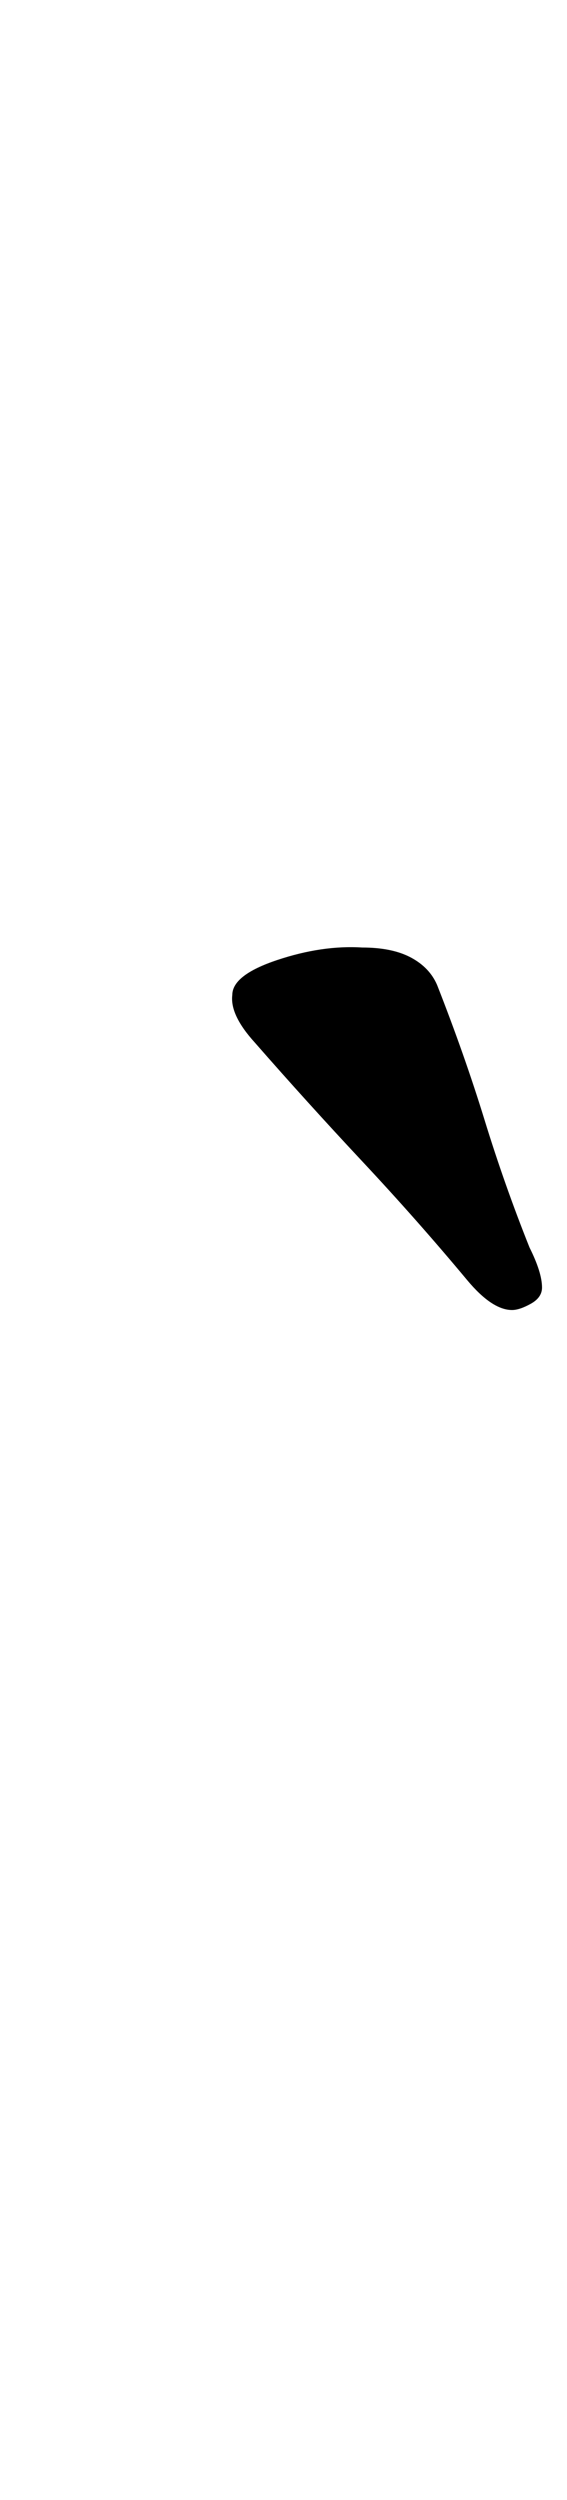<?xml version="1.0" standalone="no"?>
<!DOCTYPE svg PUBLIC "-//W3C//DTD SVG 1.1//EN" "http://www.w3.org/Graphics/SVG/1.1/DTD/svg11.dtd" >
<svg xmlns="http://www.w3.org/2000/svg" xmlns:xlink="http://www.w3.org/1999/xlink" version="1.1" viewBox="-10 0 227 1000">
  <g transform="matrix(1 0 0 -1 0 800)">
   <path fill="currentColor"
d="M195 276q-8 0 -18 12q-20 24 -42 47.5t-43 47.5q-10 11 -9 19q0 8 18 14t34 5q12 0 19.5 -4t10.5 -11q11 -28 19 -54t18 -51q5 -10 5 -16q0 -4 -4.5 -6.5t-7.5 -2.5z" />
  </g>

</svg>
